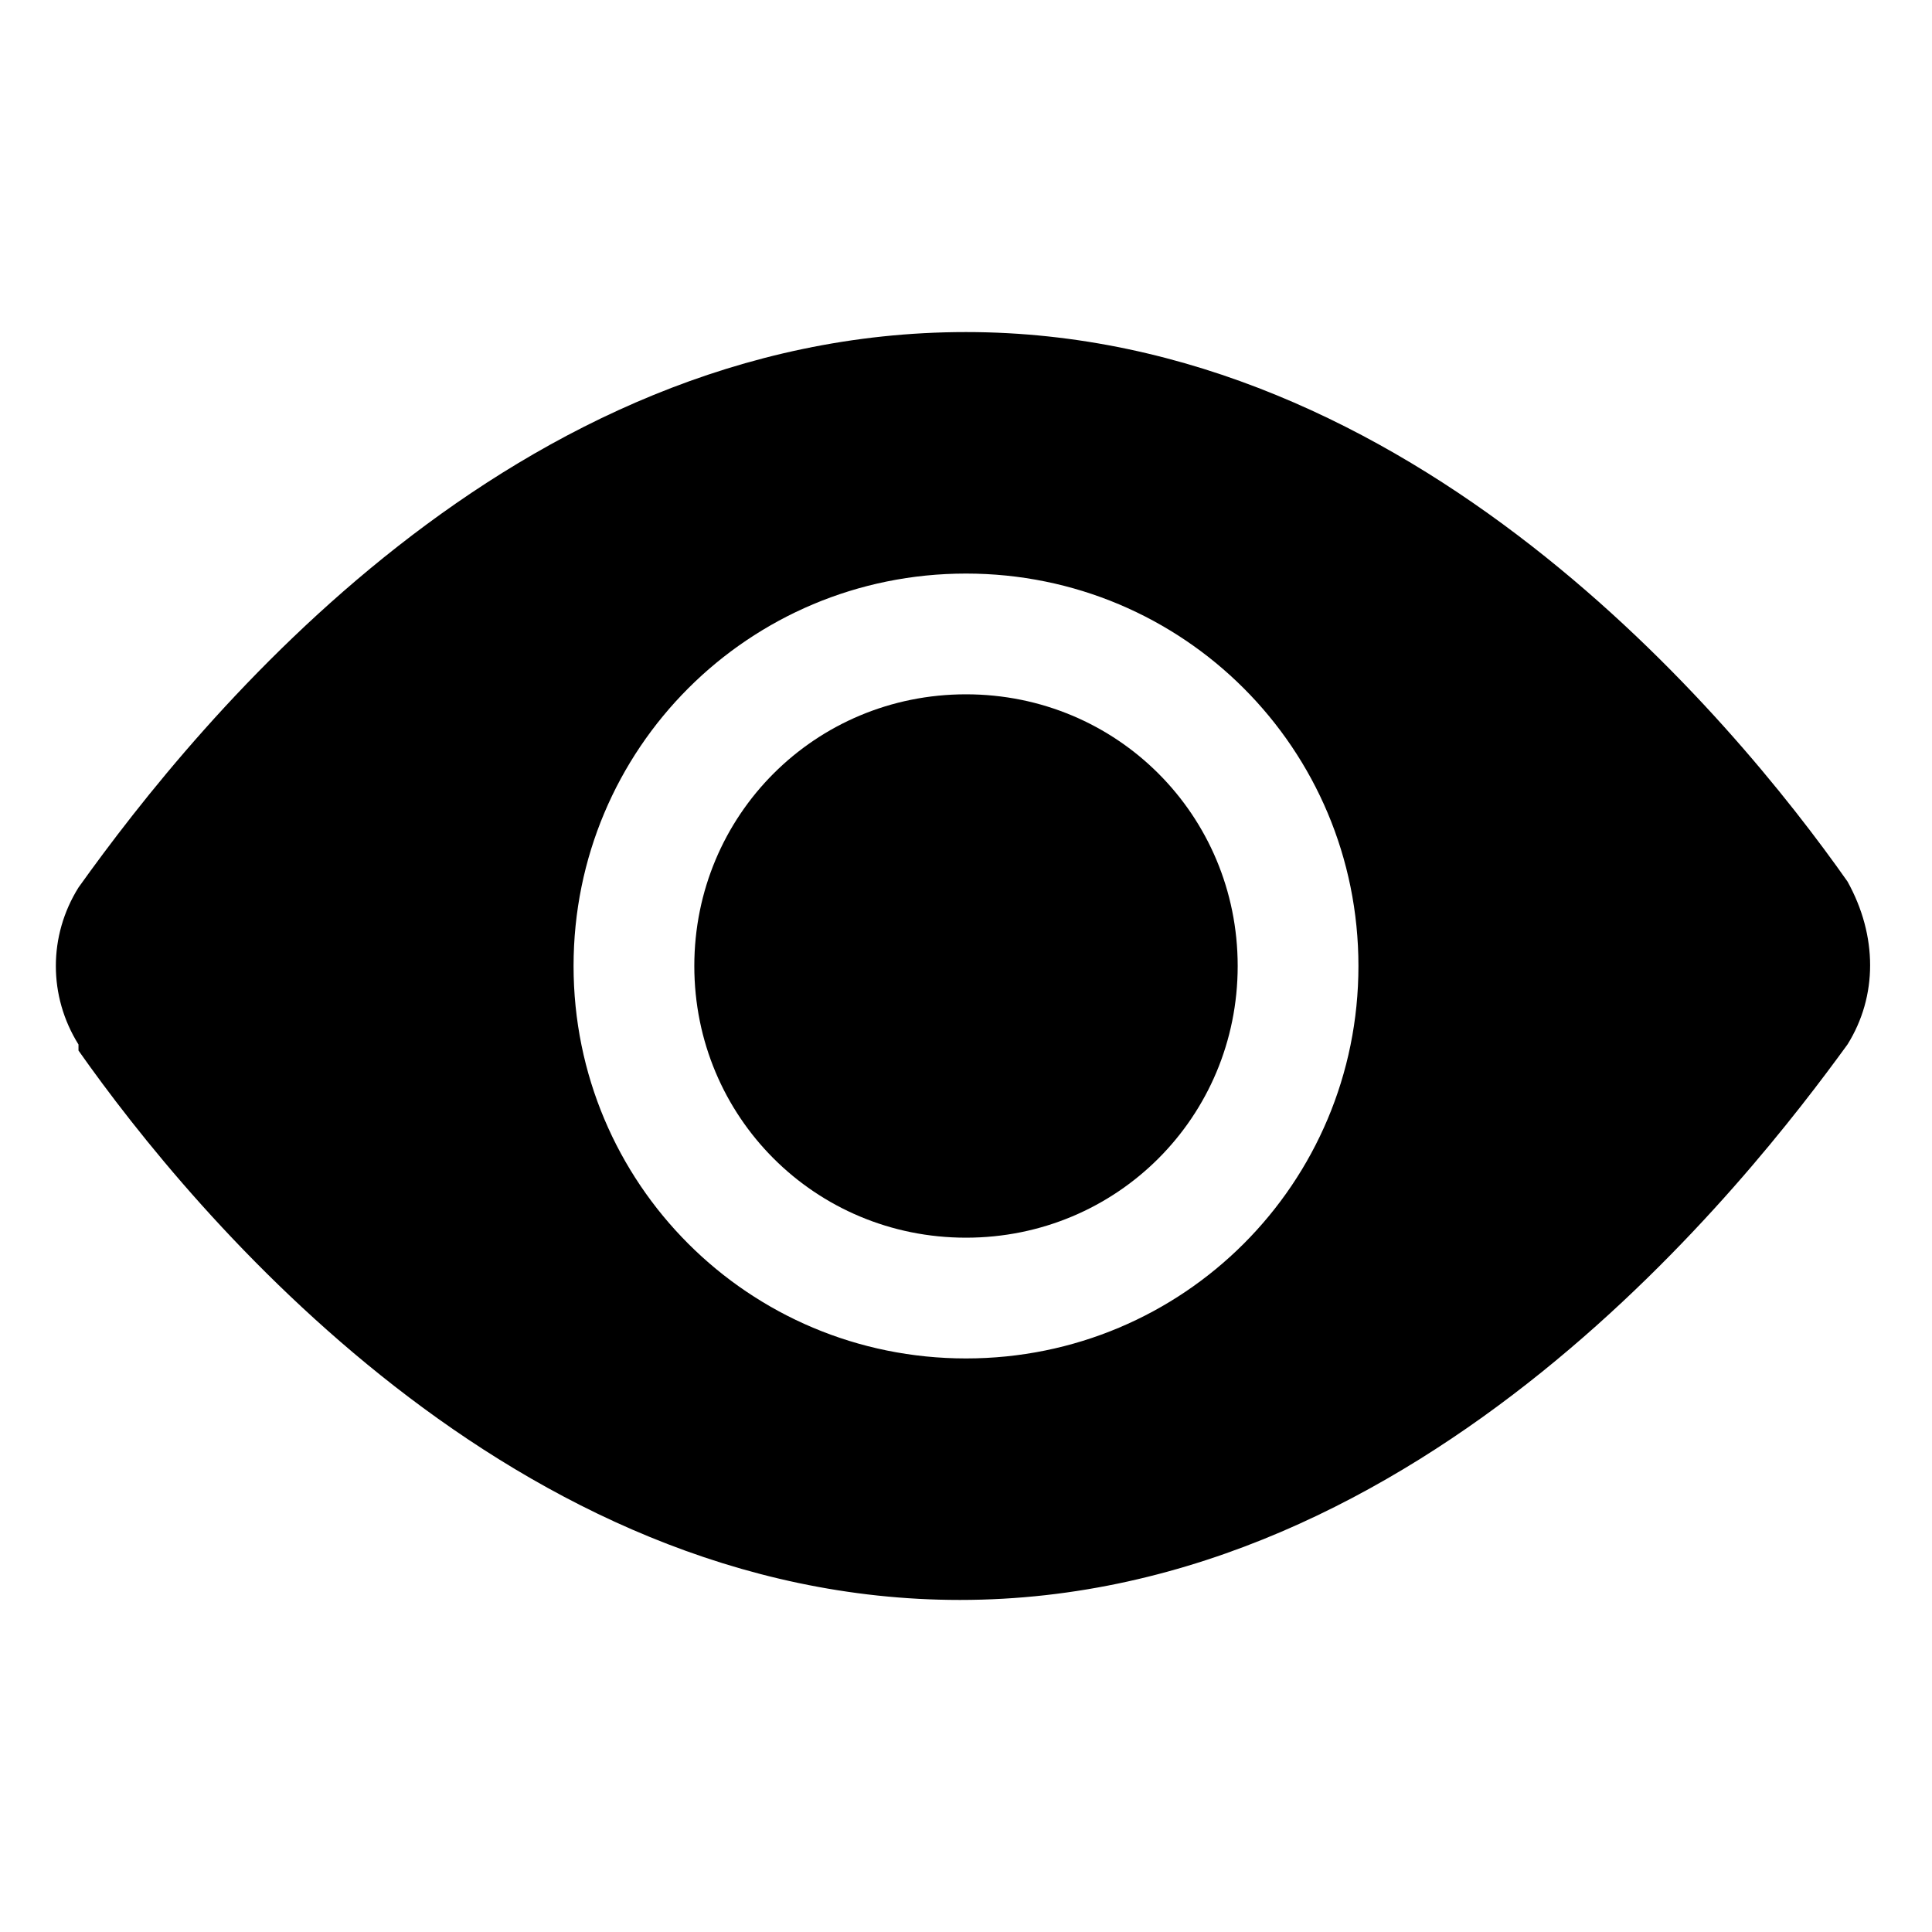 <!-- Generated by IcoMoon.io -->
<svg version="1.1" xmlns="http://www.w3.org/2000/svg" width="32" height="32" viewBox="0 0 32 32">
<title>eye--solid</title>
<path d="M16 11.5c-2.5 0-4.5 2-4.5 4.5s2 4.5 4.5 4.5 4.5-2 4.5-4.5c0-2.5-2-4.5-4.5-4.5z"></path>
<path d="M30.6 14.6c-1.9-2.7-7.2-9.1-14.6-9.1-7.5 0-12.7 6.4-14.7 9.2-0.5 0.8-0.5 1.8 0 2.6 0 0 0 0 0 0.1 1.9 2.7 7.2 9.1 14.6 9.1 7.7 0 13.1-7 14.7-9.2 0.5-0.8 0.5-1.8 0-2.7zM16 22.5c-3.6 0-6.5-2.9-6.5-6.5s2.9-6.5 6.5-6.5 6.5 2.9 6.5 6.5c0 3.6-2.9 6.5-6.5 6.5z"></path>
</svg>
